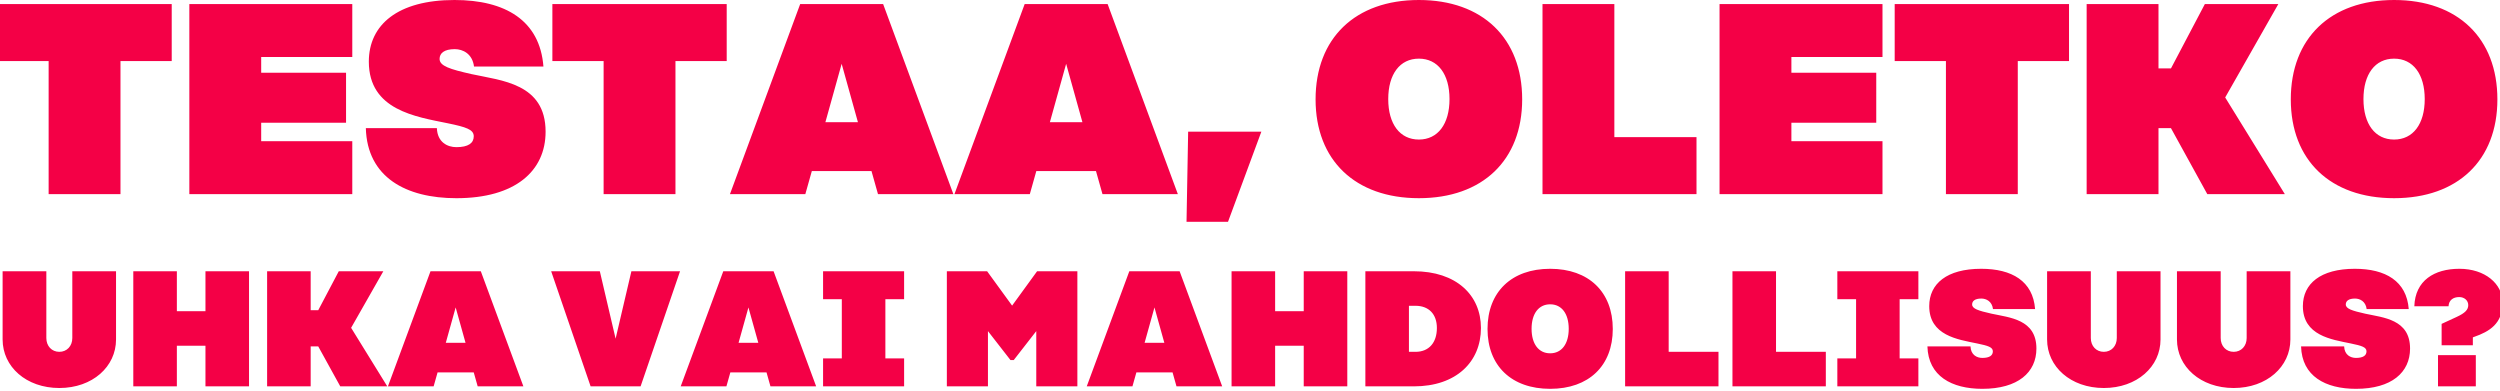<svg xmlns="http://www.w3.org/2000/svg" width="958" height="150" viewBox="0 0 958 150">
    <g fill="#F40046" fill-rule="evenodd">
        <path d="M65.803 1.56H-1V23.41h19.636v50.979h27.532v-50.98h19.635V1.562zm69.193 20.288V1.561h-62.44v72.827h62.44V54.1h-34.908v-7.074h32.519V27.882h-32.519v-6.034h34.908zm32.415 27.258h-27.22c.52 18.832 15.376 26.843 34.7 26.843 22.545 0 34.181-10.404 34.181-25.49 0-18.519-16.934-19.56-28.363-22.056-8.311-1.873-12.259-3.121-12.259-5.827 0-2.184 1.766-3.745 5.818-3.745 3.117 0 6.753 1.769 7.376 6.659h26.597C206.891 7.803 193.592 0 174.164 0c-21.714 0-32.83 9.468-32.83 23.617 0 18.623 18.077 21.12 30.233 23.617 7.064 1.456 9.974 2.393 9.974 4.994 0 2.6-2.078 4.161-6.65 4.161-3.428 0-7.272-1.872-7.48-7.283zM278.473 1.561H211.67v21.848h19.635v50.979h27.532v-50.98h19.636V1.562zm57.972 72.827l-2.493-8.843h-22.857l-2.493 8.843H279.72l26.908-72.827h31.791l26.909 72.827h-28.883zm-20.155-27.57h12.467l-6.233-22.369-6.234 22.369zm106.179 27.57l-2.493-8.843h-22.857l-2.493 8.843h-28.883l26.909-72.827h31.791l26.908 72.827H422.47zm-20.155-27.57h12.467l-6.234-22.369-6.233 22.369zM454.676 85h15.896l12.779-34.541h-28.052L454.676 85zm89.037-85c24.414 0 39.583 14.67 39.583 38.078 0 23.305-15.169 37.87-39.583 37.87-24.415 0-39.584-14.565-39.584-37.87C504.13 14.67 519.298 0 543.713 0zm0 22.472c-7.273 0-11.74 5.93-11.74 15.502 0 9.572 4.467 15.502 11.74 15.502 7.272 0 11.74-5.93 11.74-15.502 0-9.571-4.468-15.502-11.74-15.502zM618.62 52.54V1.56h-27.532v72.828h59.011V52.54h-31.48zm102.75-30.692V1.561h-62.44v72.827h62.44V54.1h-34.908v-7.074h32.518V27.882h-32.518v-6.034h34.908zm71.479-20.287h-66.804v21.848h19.636v50.979h27.532v-50.98h19.636V1.562zm52.985 72.827h29.714L852.69 37.35l20.363-35.79H844.9l-12.987 24.658h-4.779V1.56h-27.531v72.827h27.531V49.106h4.78l13.921 25.282zM917.417 0C941.832 0 957 14.67 957 38.078c0 23.305-15.168 37.87-39.583 37.87s-39.584-14.565-39.584-37.87C877.833 14.67 893.002 0 917.417 0zm0 22.472c-7.273 0-11.74 5.93-11.74 15.502 0 9.572 4.467 15.502 11.74 15.502 7.272 0 11.74-5.93 11.74-15.502 0-9.571-4.468-15.502-11.74-15.502zM27.71 103.945v25.584c0 3.087-2.08 5.293-4.977 5.293-2.898 0-4.977-2.206-4.977-5.293v-25.584H1v26.15c0 10.398 9.008 18.59 21.733 18.59 12.724 0 21.732-8.192 21.732-18.59v-26.15H27.71zm51.024 0v15.313H67.773v-15.313H51.08v44.11h16.693V132.49h10.96v15.565h16.694v-44.11H78.734zm51.654 44.11h18.016l-13.858-22.433 12.346-21.677h-17.071l-7.874 14.934h-2.898v-14.934h-16.693v44.11h16.693v-15.313h2.898l8.441 15.313zm52.662 0l-1.512-5.356H167.68l-1.512 5.356h-17.512l16.315-44.11h19.276l16.315 44.11H183.05zm-12.22-16.699h7.559l-3.78-13.548-3.78 13.548zm71.119-27.41L235.9 129.78l-6.047-25.836h-18.646l15.119 44.11h19.15l15.118-44.11h-18.646zm53.292 44.109l-1.512-5.356h-13.858l-1.512 5.356h-17.512l16.315-44.11h19.276l16.315 44.11h-17.512zm-12.22-16.699h7.559l-3.78-13.548-3.78 13.548zm63.433-16.698v-10.713H315.4v10.713h7.181v22.684H315.4v10.713h31.055v-10.713h-7.18v-22.684h7.18zm50.962-10.713l-9.575 13.17-9.575-13.17h-15.433v44.11h15.748v-21.173l8.63 11.09h1.26l8.63-11.09v21.173h15.748v-44.11h-15.433zm53.418 44.11l-1.512-5.356h-13.858l-1.512 5.356H416.44l16.315-44.11h19.276l16.315 44.11h-17.512zm-12.22-16.699h7.559l-3.78-13.548-3.78 13.548zm60.977-27.41v15.312h-10.96v-15.313h-16.694v44.11h16.693V132.49h10.96v15.565h16.694v-44.11h-16.693zm42.205 0c16.253 0 25.702 9.136 25.702 21.739 0 12.98-9.45 22.37-25.702 22.37h-18.583v-44.11h18.583zm.63 30.876c5.103 0 8.19-3.466 8.19-9.137 0-5.293-3.087-8.507-8.19-8.507h-2.52v17.644h2.52zM594.018 103c14.803 0 24 8.885 24 23.063 0 14.115-9.197 22.937-24 22.937-14.804 0-24-8.822-24-22.937 0-14.178 9.196-23.063 24-23.063zm0 13.611c-4.41 0-7.119 3.592-7.119 9.389 0 5.797 2.71 9.389 7.119 9.389 4.41 0 7.118-3.592 7.118-9.389 0-5.797-2.709-9.389-7.118-9.389zm45.418 18.21v-30.876h-16.693v44.11h35.78v-13.233h-19.087zm41.134 0v-30.876h-16.693v44.11h35.78v-13.233H680.57zm54.552-20.163v-10.713h-31.055v10.713h7.18v22.684h-7.18v10.713h31.055v-10.713h-7.18v-22.684h7.18zm19.97 18.084h-16.505c.315 11.406 9.323 16.258 21.04 16.258 13.67 0 20.724-6.301 20.724-15.438 0-11.217-10.267-11.847-17.197-13.36-5.04-1.134-7.433-1.89-7.433-3.528 0-1.323 1.071-2.269 3.528-2.269 1.89 0 4.094 1.072 4.472 4.033h16.126C779.03 107.726 770.965 103 759.186 103c-13.166 0-19.906 5.734-19.906 14.304 0 11.28 10.96 12.792 18.33 14.304 4.284.882 6.048 1.45 6.048 3.025s-1.26 2.52-4.031 2.52c-2.08 0-4.41-1.134-4.536-4.41zm56.063-28.797v25.584c0 3.087-2.079 5.293-4.976 5.293-2.898 0-4.977-2.206-4.977-5.293v-25.584h-16.756v26.15c0 10.398 9.008 18.59 21.733 18.59 12.724 0 21.732-8.192 21.732-18.59v-26.15h-16.756zm49.765 0v25.584c0 3.087-2.08 5.293-4.977 5.293-2.897 0-4.976-2.206-4.976-5.293v-25.584H834.21v26.15c0 10.398 9.008 18.59 21.732 18.59 12.725 0 21.733-8.192 21.733-18.59v-26.15H860.92zm37.355 28.797H881.77c.315 11.406 9.323 16.258 21.04 16.258 13.67 0 20.725-6.301 20.725-15.438 0-11.217-10.268-11.847-17.197-13.36-5.04-1.134-7.433-1.89-7.433-3.528 0-1.323 1.07-2.269 3.527-2.269 1.89 0 4.095 1.072 4.473 4.033h16.126c-.819-10.712-8.882-15.438-20.662-15.438-13.165 0-19.906 5.734-19.906 14.304 0 11.28 10.961 12.792 18.331 14.304 4.284.882 6.048 1.45 6.048 3.025s-1.26 2.52-4.032 2.52c-2.079 0-4.41-1.134-4.535-4.41zM942.433 103c-9.575 0-16.945 4.474-17.26 14.367h13.102c.126-2.394 1.827-3.529 4.095-3.529 2.016 0 3.464 1.324 3.464 3.088s-1.196 3.025-4.472 4.537l-5.732 2.647v8.191h11.968v-3.024l.504-.19c5.796-2.016 10.898-5.04 10.898-13.043 0-7.31-6.74-13.044-16.567-13.044zm-8.19 45.055h14.49v-11.973h-14.49v11.973z"/>
    </g>
</svg>
